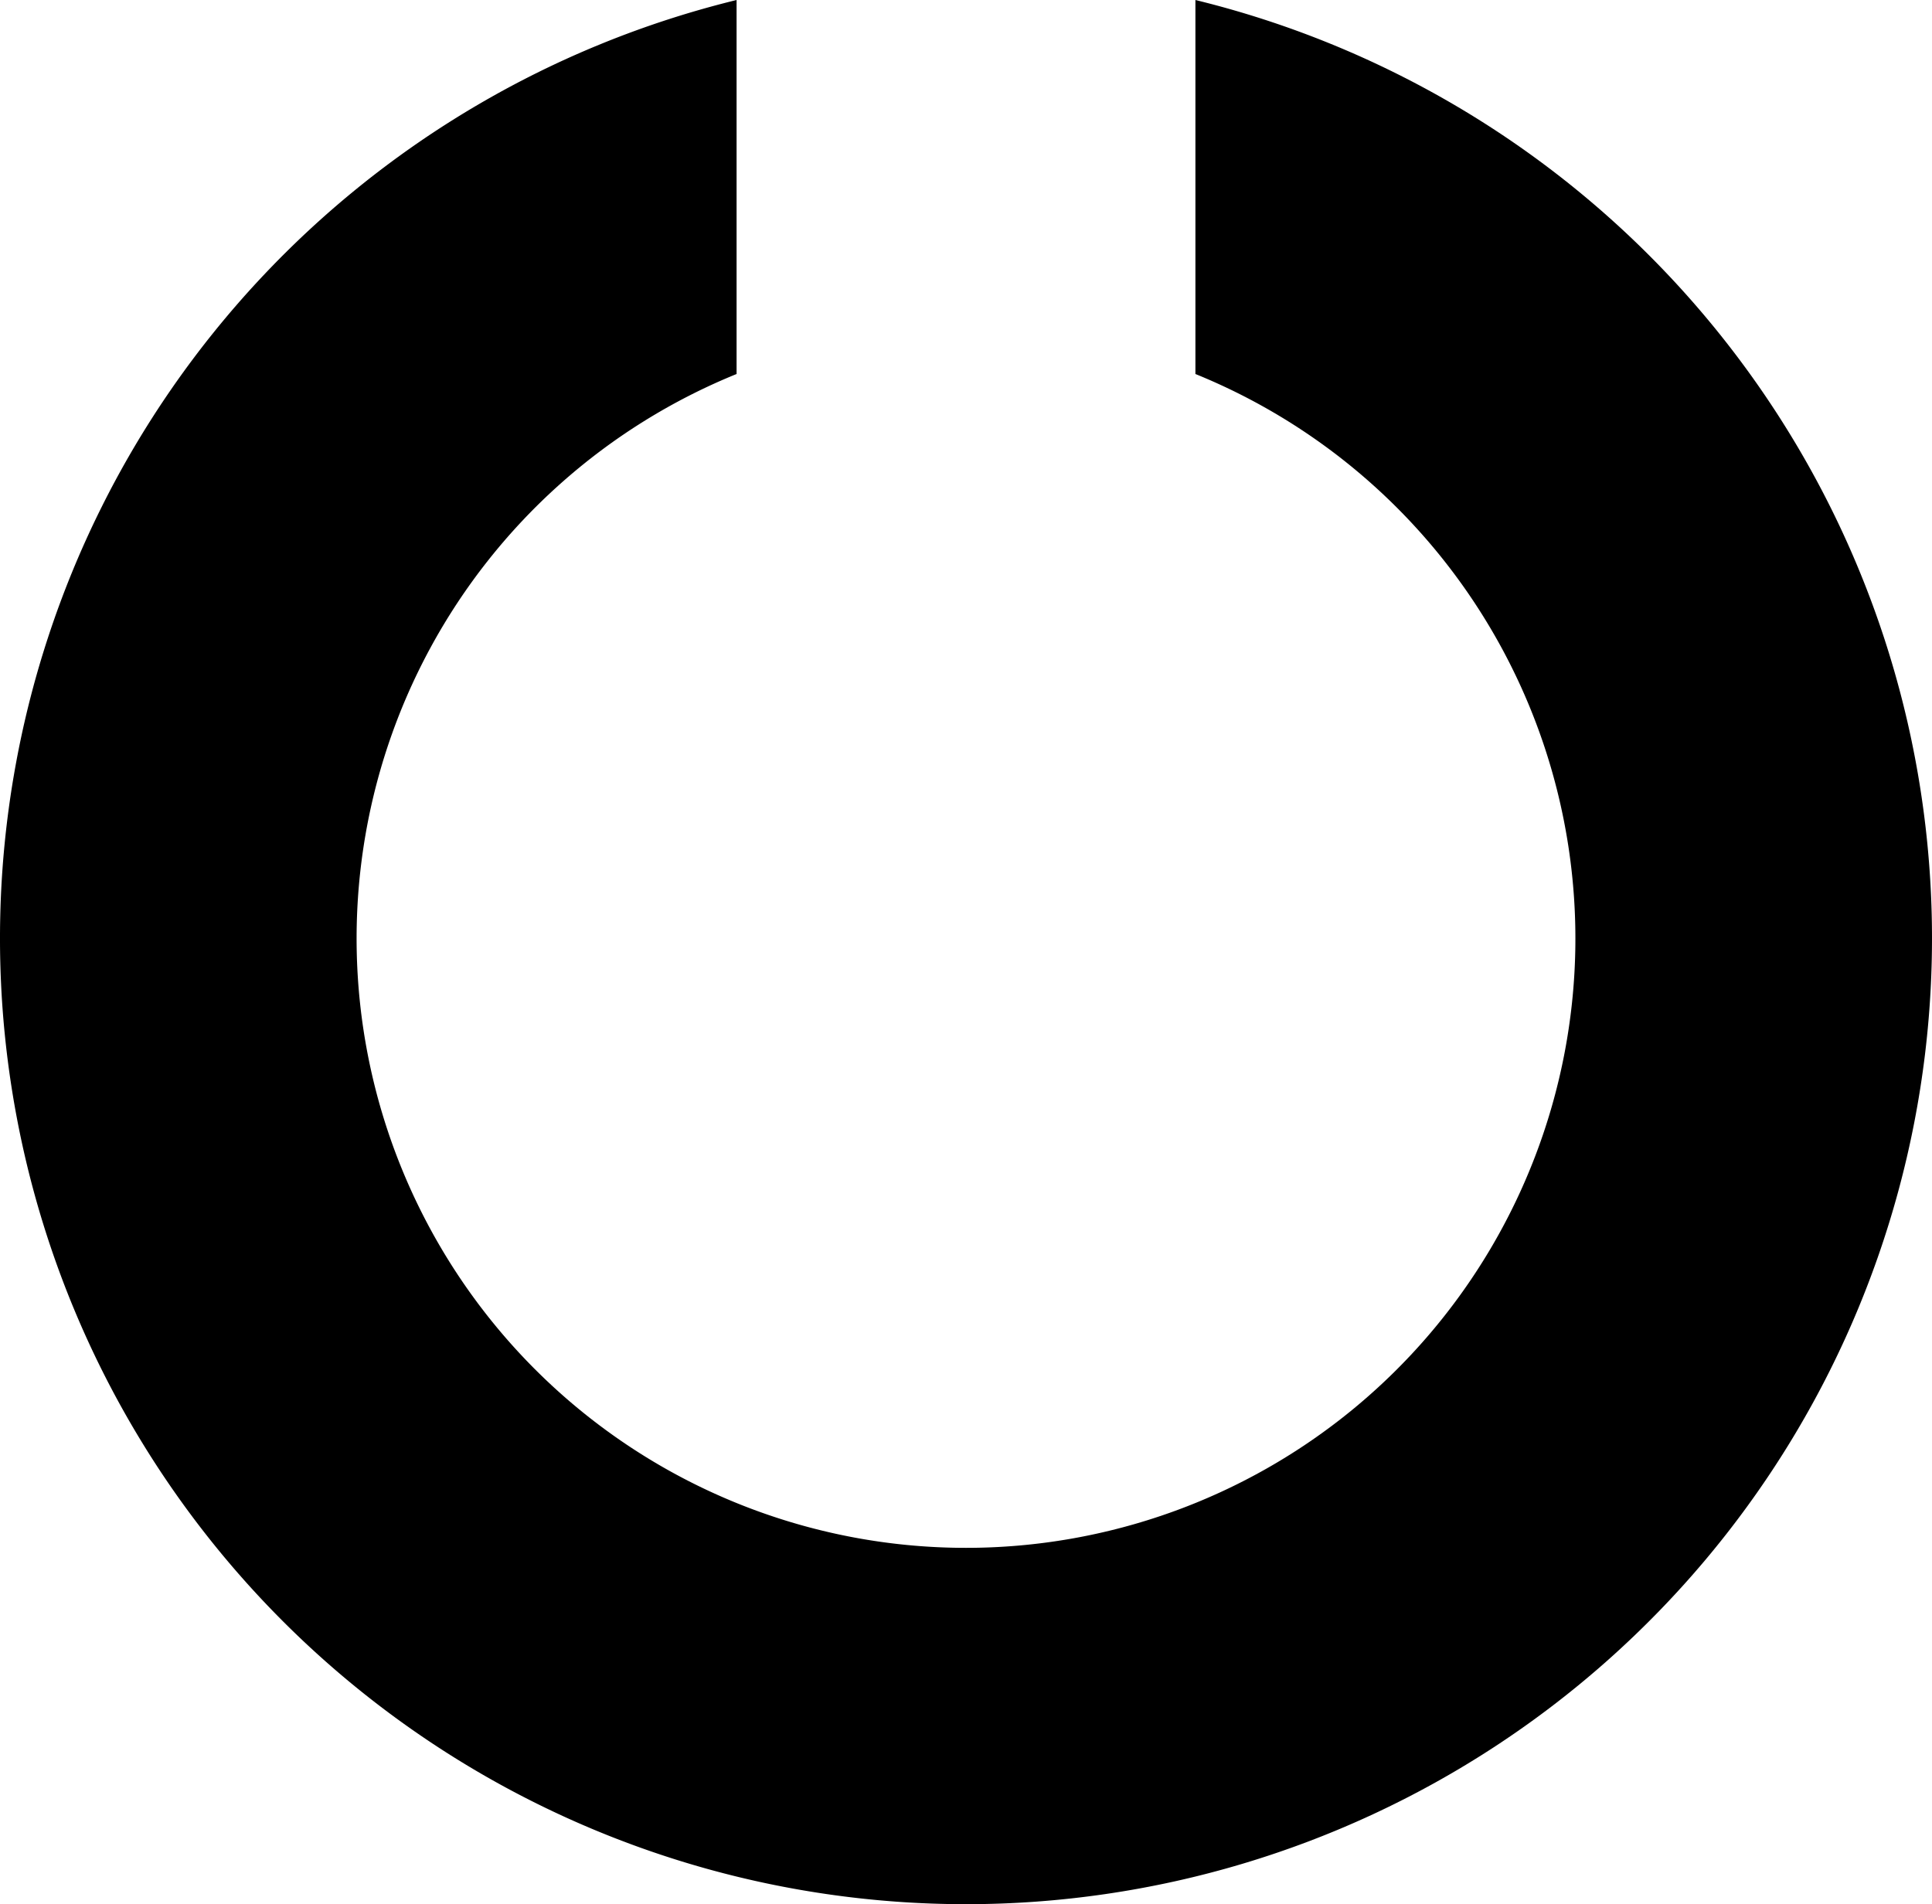 <svg id="Layer_1" data-name="Layer 1" xmlns="http://www.w3.org/2000/svg" viewBox="0 0 48.76 48.06"><defs></defs><path class="cls-1" d="M30.79,1.32v9.44a15.38,15.38,0,1,1-11.58,0V1.32a24.38,24.38,0,1,0,11.58,0Z" transform="translate(-0.62 -1.32)"/></svg>